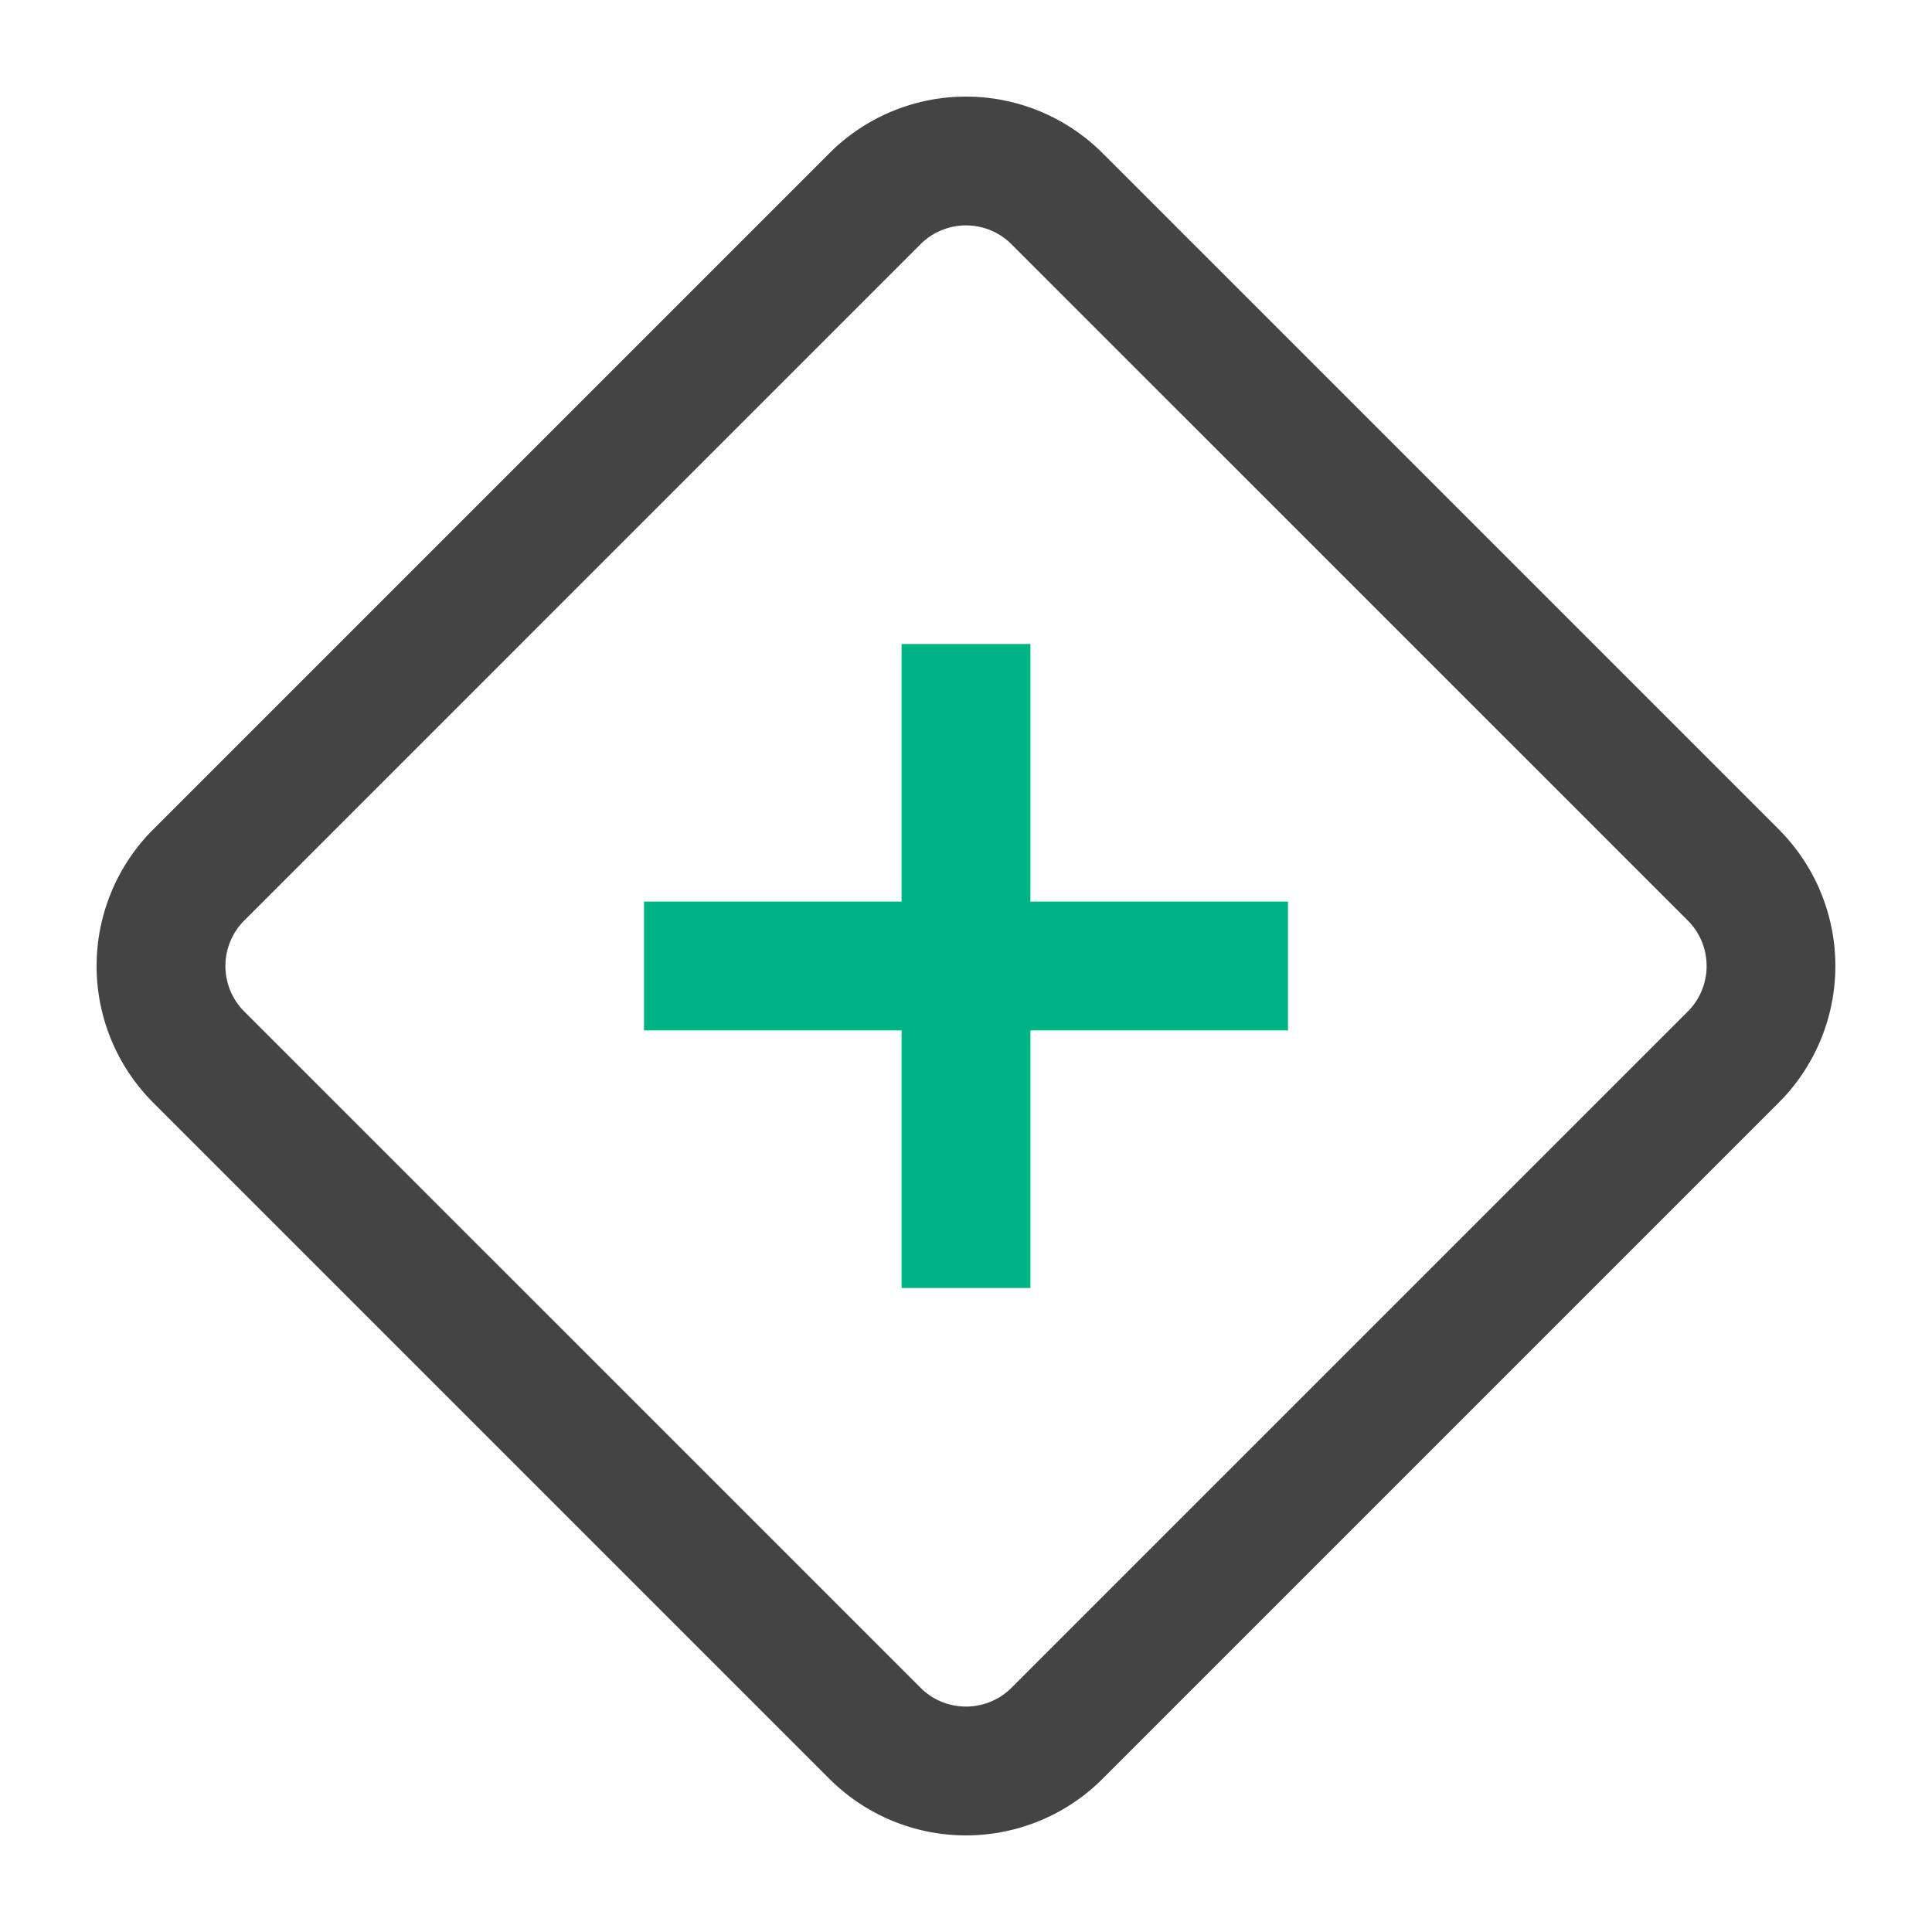 <?xml version="1.0" standalone="no"?><!DOCTYPE svg PUBLIC "-//W3C//DTD SVG 1.1//EN" "http://www.w3.org/Graphics/SVG/1.1/DTD/svg11.dtd"><svg t="1750517516738" class="icon" viewBox="0 0 1024 1024" version="1.1" xmlns="http://www.w3.org/2000/svg" p-id="4786" xmlns:xlink="http://www.w3.org/1999/xlink" width="200" height="200"><path d="M439.603 81.203l-358.4 358.4a102.366 102.366 0 0 0 0 144.811l358.4 358.4a102.366 102.366 0 0 0 144.794-0.017l358.4-358.4a102.4 102.4 0 0 0 0-144.794l-358.4-358.4a102.366 102.366 0 0 0-144.794 0z m96.512 48.247l358.434 358.417a34.133 34.133 0 0 1 0 48.265l-358.417 358.4c-13.312 13.312-34.935 13.312-48.23 0l-358.434-358.4a34.099 34.099 0 0 1 0-48.247L487.885 129.451c13.312-13.312 34.935-13.312 48.23 0z" fill="#444444" p-id="4787"></path><path d="M546.133 341.333v136.533h136.533v68.267h-136.533v136.533h-68.267v-136.533h-136.533v-68.267h136.533v-136.533h68.267z" fill="#00B386" p-id="4788"></path></svg>